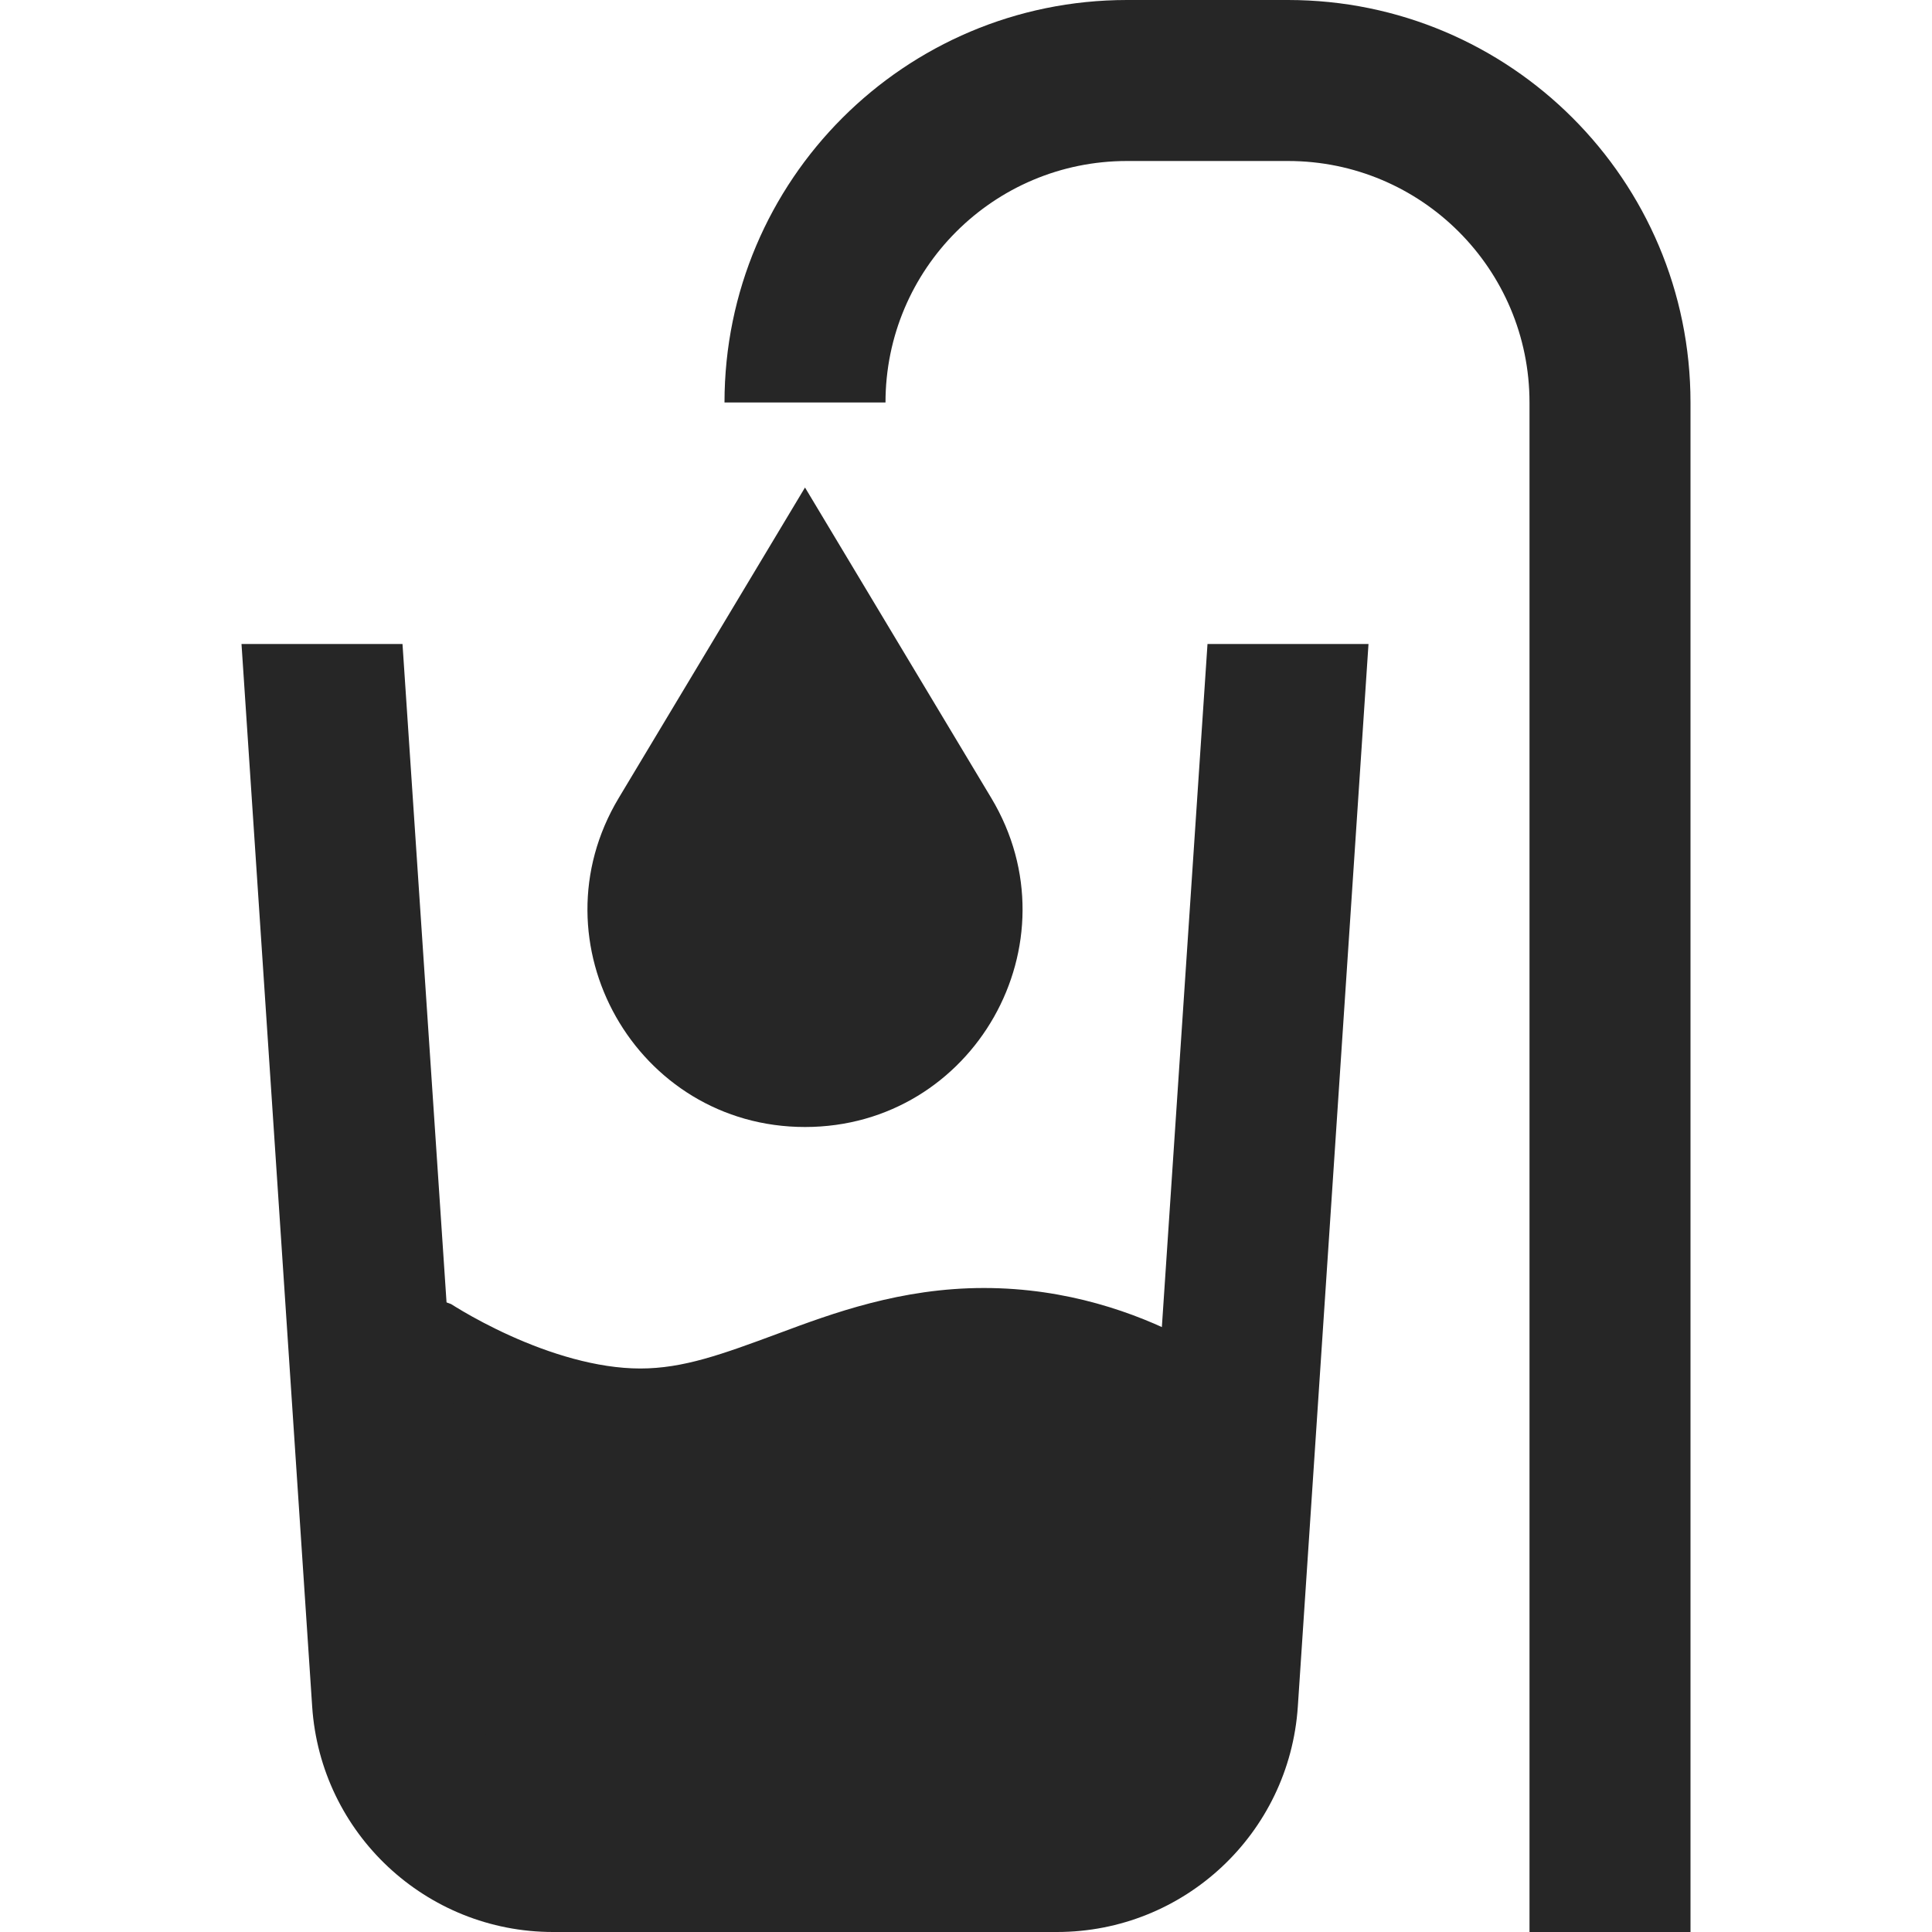 <svg width="24" height="24" viewBox="0 0 24 24" fill="none" xmlns="http://www.w3.org/2000/svg">
<path fill-rule="evenodd" clip-rule="evenodd" d="M14 2C12.343 2 11 3.343 11 5H9C9 2.239 11.239 0 14 0H16C18.761 0 21 2.239 21 5V24H19V5C19 3.343 17.657 2 16 2H14Z" fill="#262626"/>
<path d="M5 16C5 16 5.587 16.189 5.604 16.2C5.637 16.221 5.689 16.253 5.757 16.293C5.894 16.373 6.092 16.481 6.33 16.589C6.824 16.813 7.412 17 7.954 17C8.488 17 8.968 16.825 9.674 16.563C10.342 16.314 11.19 16 12.223 16C13.257 16 14.109 16.31 14.694 16.611C14.988 16.762 15.221 16.914 15.385 17.032C15.467 17.091 15.533 17.142 15.58 17.181C15.604 17.2 15.623 17.217 15.638 17.23L15.657 17.246L15.664 17.252L15.667 17.255L15.668 17.256L15 23H5V16Z" fill="#262626"/>
<path fill-rule="evenodd" clip-rule="evenodd" d="M14.127 21.067L15 8H17L16.122 21.2C16.017 22.776 14.709 24 13.129 24H6.871C5.292 24 3.983 22.776 3.878 21.2L3 8H5L5.874 21.067C5.909 21.592 6.345 22 6.871 22H13.129C13.656 22 14.092 21.592 14.127 21.067Z" fill="#262626"/>
<path fill-rule="evenodd" clip-rule="evenodd" d="M10 6.056L12.314 9.913C13.393 11.712 12.098 14 10 14C7.903 14 6.607 11.712 7.686 9.913L10 6.056Z" fill="#262626"/>
</svg>
